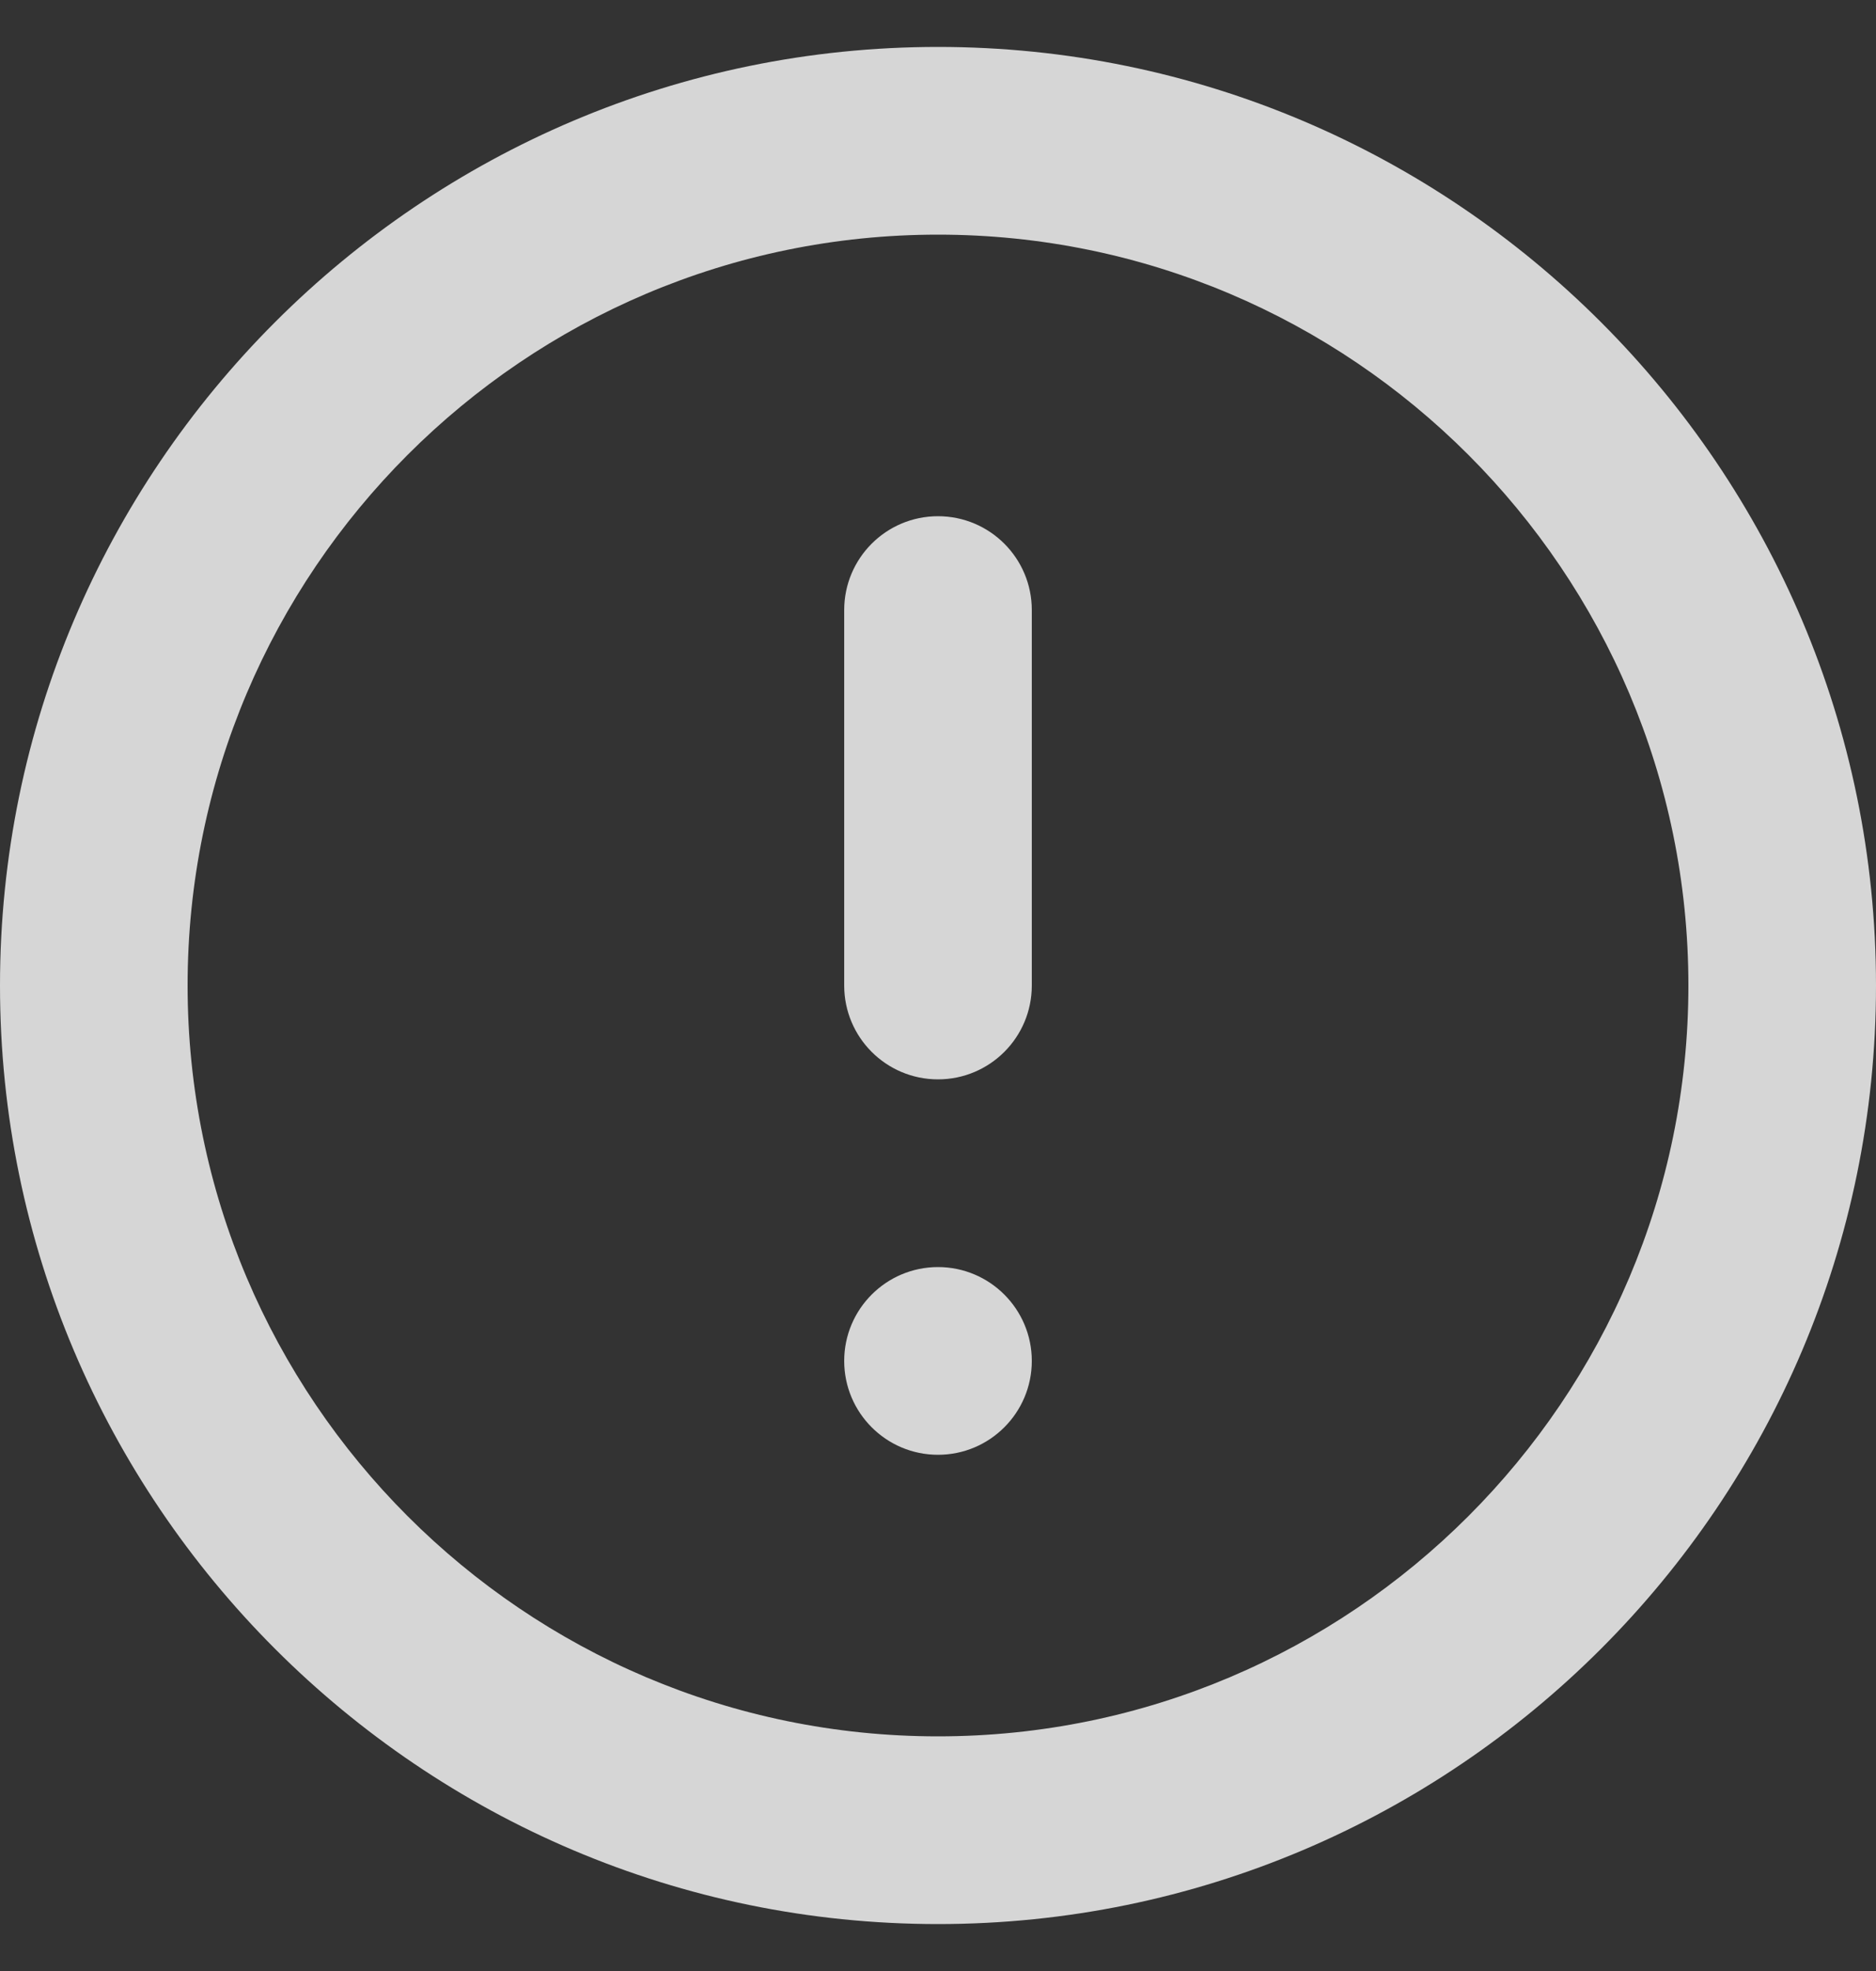 <svg width="20" height="21" viewBox="0 0 20 21" fill="none" xmlns="http://www.w3.org/2000/svg">
<rect x="0" y="0" width="20" height="21" fill="#333333" stroke="none"/>
<path d="M10 0.5C4.486 0.5 0 4.986 0 10.5C0 16.014 4.486 20.5 10 20.5C15.514 20.5 20 16.014 20 10.5C20 4.986 15.514 0.5 10 0.5ZM10 18.5C5.589 18.5 2 14.911 2 10.5C2 6.089 5.589 2.5 10 2.5C14.411 2.5 18 6.089 18 10.5C18 14.911 14.411 18.5 10 18.5ZM11 14.5C11 15.052 10.552 15.5 10 15.5C9.448 15.5 9 15.052 9 14.5C9 13.948 9.448 13.5 10 13.5C10.552 13.5 11 13.948 11 14.5ZM11 6.5V10.5C11 11.053 10.552 11.5 10 11.5C9.448 11.5 9 11.053 9 10.5V6.5C9 5.947 9.448 5.5 10 5.5C10.552 5.5 11 5.947 11 6.5Z" fill="white" fill-opacity="0.8"/>
</svg>
